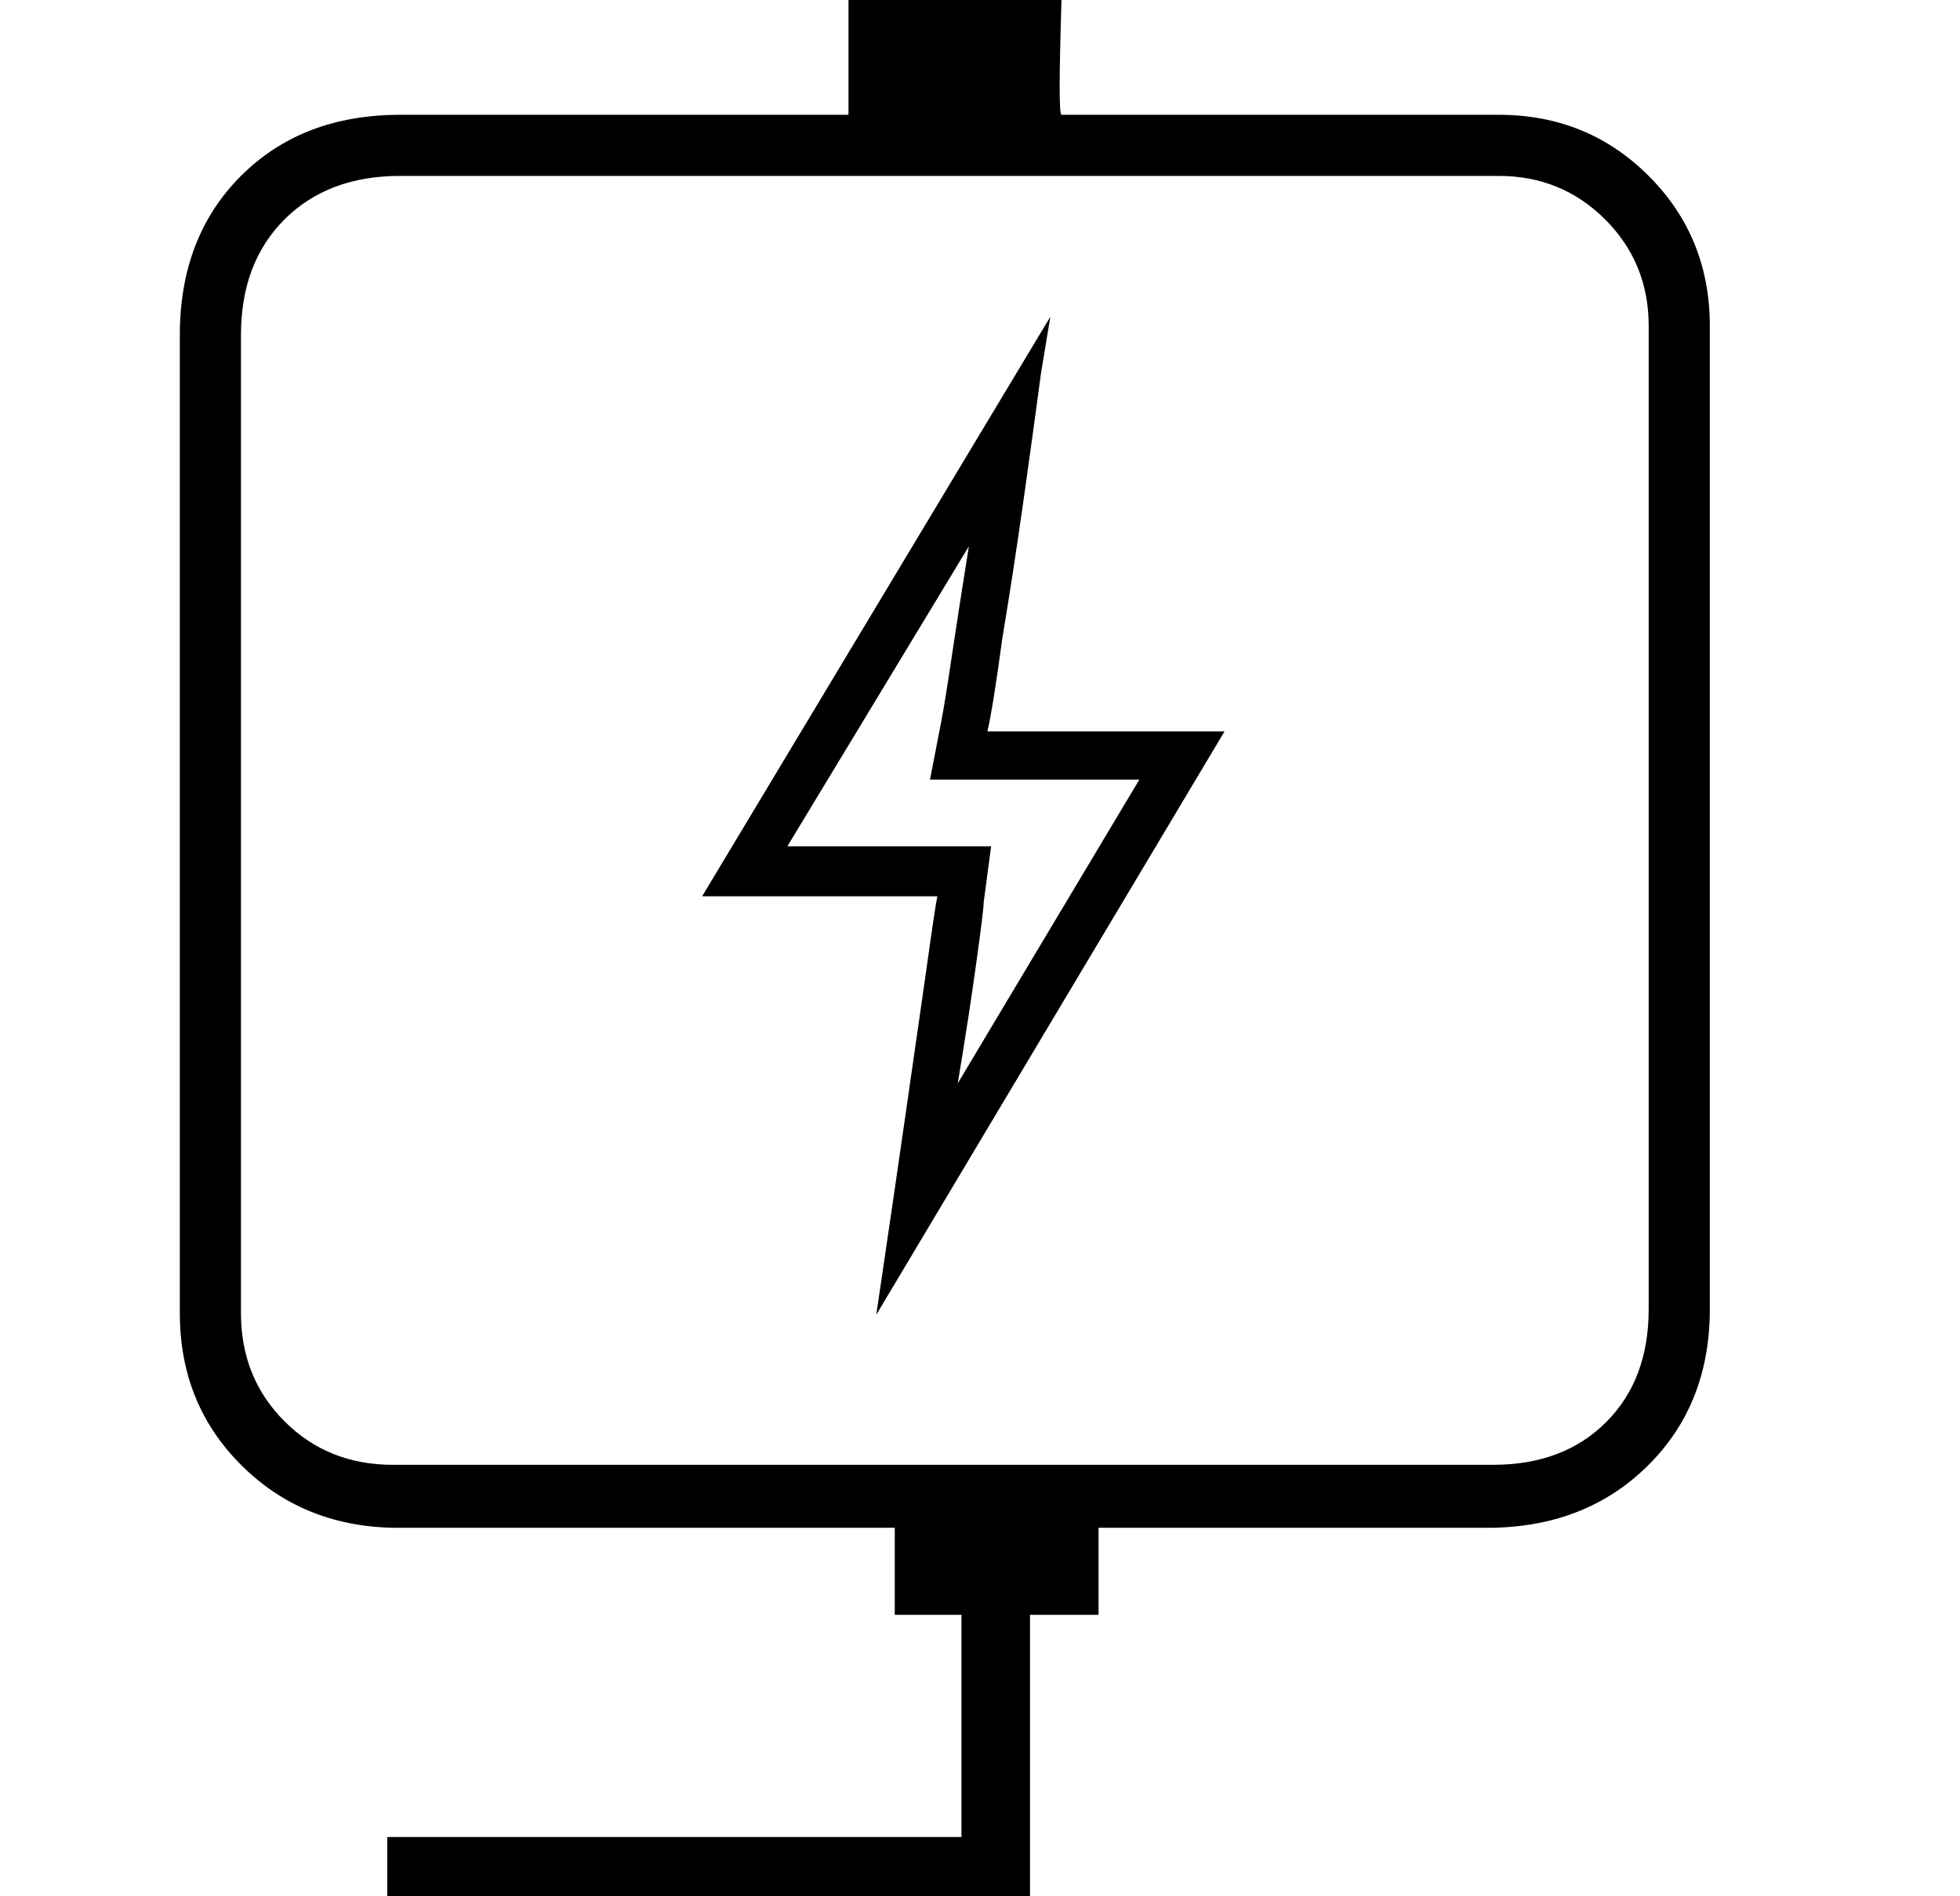 <svg width="31" height="30" viewBox="0 0 31 30" fill="none" xmlns="http://www.w3.org/2000/svg">
<path d="M27.043 5.156C27.043 4.219 26.721 3.428 26.076 2.783C25.432 2.139 24.641 1.816 23.703 1.816C22.805 1.816 21.657 1.816 20.261 1.816C18.864 1.816 17.707 1.816 16.789 1.816C16.77 1.816 16.76 1.665 16.76 1.362C16.76 1.06 16.77 0.605 16.789 0H13.42V1.816C11.447 1.816 9.87 1.816 8.688 1.816C7.507 1.816 6.721 1.816 6.33 1.816C5.295 1.816 4.455 2.139 3.811 2.783C3.166 3.428 2.844 4.268 2.844 5.303C2.844 9.346 2.844 11.924 2.844 13.037C2.844 14.15 2.844 16.729 2.844 20.771C2.844 21.729 3.166 22.529 3.811 23.174C4.455 23.818 5.256 24.15 6.213 24.17C6.623 24.17 7.189 24.17 7.912 24.17C8.635 24.17 9.387 24.17 10.168 24.17C10.949 24.17 11.701 24.17 12.424 24.17C13.146 24.17 13.723 24.17 14.152 24.17V25.547H15.207V29.062H6.125V30H16.291V25.547H17.375V24.17C18.215 24.17 19.25 24.17 20.48 24.17C21.711 24.17 22.756 24.17 23.615 24.17C24.611 24.15 25.432 23.818 26.076 23.174C26.721 22.529 27.043 21.709 27.043 20.713C27.043 19.697 27.043 18.506 27.043 17.139C27.043 15.791 27.043 14.395 27.043 12.949C27.043 11.504 27.043 10.098 27.043 8.73C27.043 7.363 27.043 6.172 27.043 5.156ZM26.076 20.713C26.076 21.455 25.852 22.051 25.402 22.5C24.953 22.949 24.357 23.174 23.615 23.174C23.166 23.174 22.551 23.174 21.77 23.174C20.988 23.174 20.173 23.174 19.323 23.174C18.474 23.174 17.658 23.174 16.877 23.174C16.096 23.174 15.471 23.174 15.002 23.174C14.533 23.174 13.898 23.174 13.098 23.174C12.297 23.174 11.467 23.174 10.607 23.174C9.748 23.174 8.918 23.174 8.117 23.174C7.316 23.174 6.682 23.174 6.213 23.174C5.529 23.174 4.958 22.944 4.499 22.485C4.04 22.026 3.811 21.455 3.811 20.771C3.811 16.455 3.811 13.76 3.811 12.685C3.811 11.611 3.811 9.15 3.811 5.303C3.811 4.541 4.04 3.931 4.499 3.472C4.958 3.013 5.568 2.783 6.33 2.783C6.662 2.783 7.15 2.783 7.795 2.783C8.459 2.783 9.152 2.783 9.875 2.783C10.598 2.783 11.281 2.783 11.926 2.783C12.59 2.783 13.088 2.783 13.42 2.783C14.006 2.783 14.768 2.783 15.705 2.783C16.623 2.783 17.575 2.783 18.561 2.783C19.548 2.783 20.5 2.783 21.418 2.783C22.336 2.783 23.098 2.783 23.703 2.783C24.367 2.783 24.929 3.013 25.388 3.472C25.847 3.931 26.076 4.492 26.076 5.156C26.076 6.133 26.076 7.295 26.076 8.643C26.076 9.99 26.076 11.387 26.076 12.832C26.076 14.277 26.076 15.684 26.076 17.051C26.076 18.438 26.076 19.658 26.076 20.713ZM16.613 5.01L11.105 14.18H14.826C14.807 14.258 14.748 14.648 14.65 15.352C14.553 16.035 14.445 16.782 14.328 17.593C14.211 18.403 14.104 19.141 14.006 19.805C13.908 20.469 13.859 20.801 13.859 20.801L19.367 11.572H15.617C15.676 11.318 15.754 10.83 15.852 10.107C15.969 9.404 16.081 8.672 16.189 7.91C16.296 7.148 16.389 6.475 16.467 5.889C16.564 5.303 16.613 5.01 16.613 5.01ZM18.02 12.334L15.148 17.139C15.266 16.436 15.363 15.801 15.441 15.234C15.52 14.668 15.559 14.346 15.559 14.268L15.676 13.389H12.453L15.324 8.643C15.227 9.248 15.139 9.814 15.06 10.342C14.982 10.869 14.924 11.23 14.885 11.426L14.709 12.334H18.02Z" fill="black"/>
</svg>

